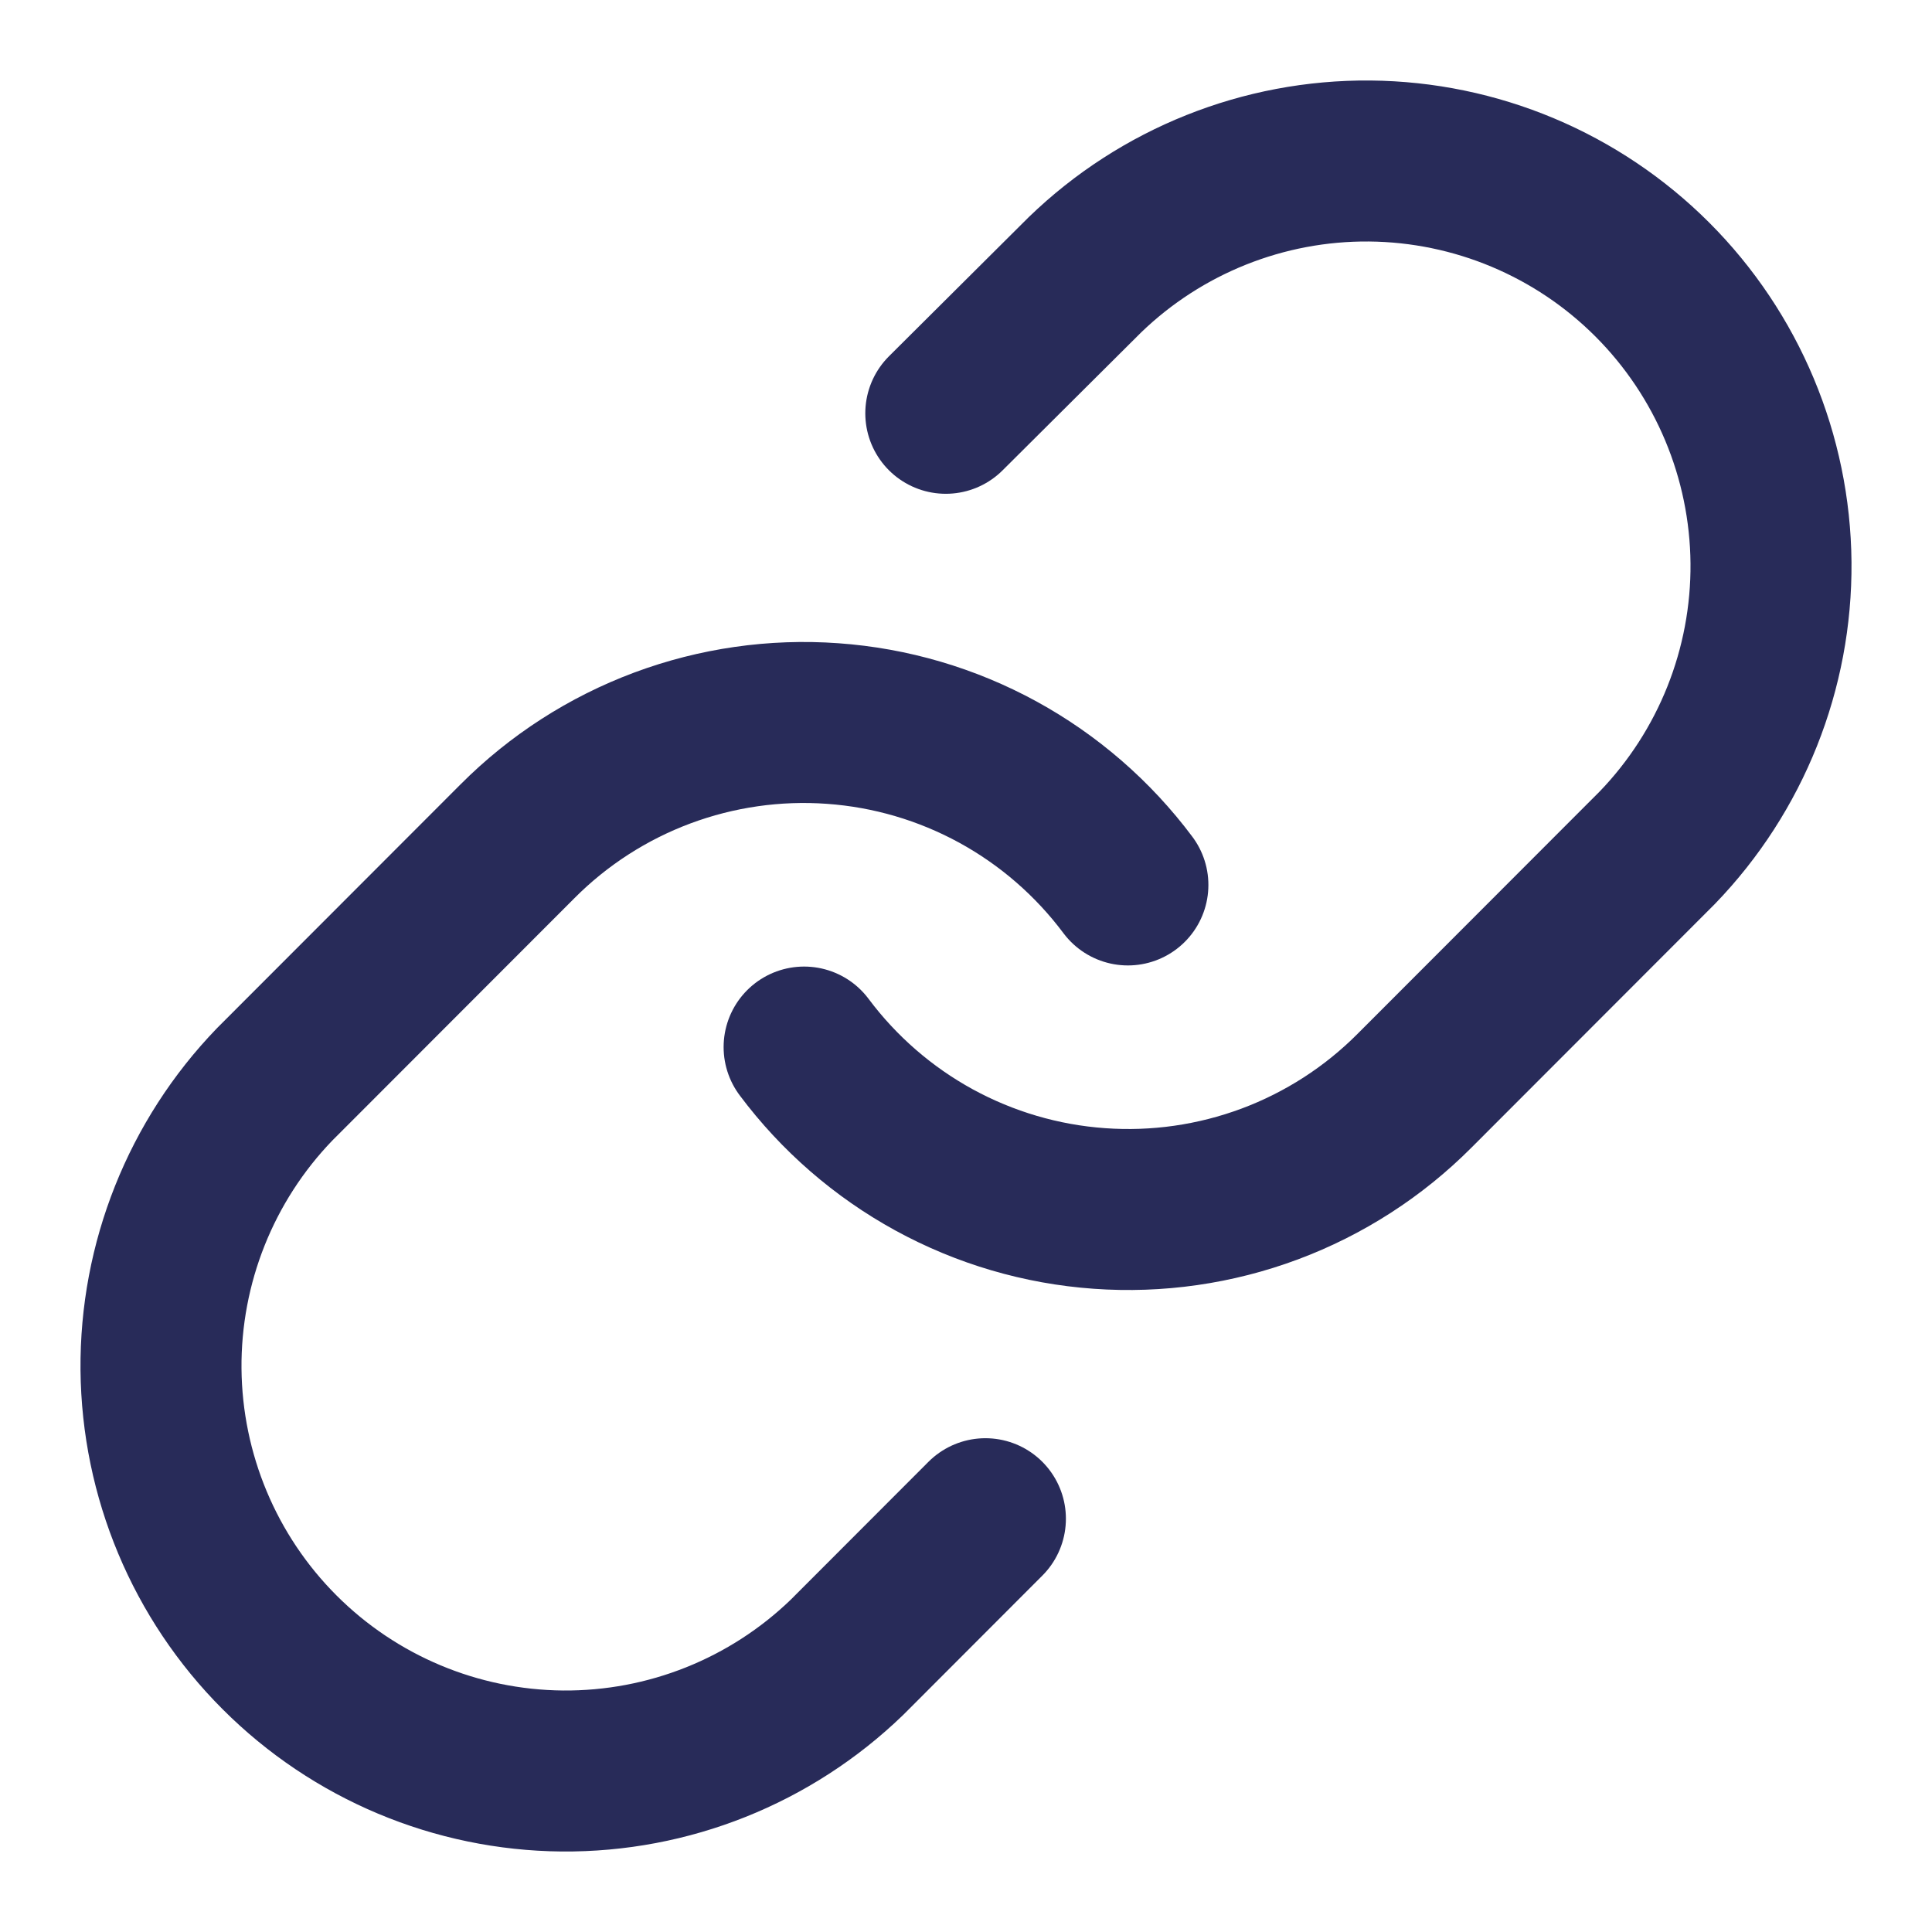 <svg width="24" height="24" viewBox="0 0 24 24" fill="none" xmlns="http://www.w3.org/2000/svg">
<path d="M9.989 13.007C10.421 13.585 10.972 14.063 11.604 14.409C12.237 14.755 12.937 14.961 13.656 15.012C14.375 15.064 15.097 14.96 15.773 14.708C16.448 14.456 17.062 14.061 17.571 13.55L20.588 10.53C21.504 9.581 22.011 8.309 22 6.99C21.988 5.67 21.459 4.407 20.527 3.474C19.595 2.541 18.334 2.012 17.015 2C15.697 1.989 14.427 2.496 13.478 3.413L11.749 5.134M14.011 10.993C13.579 10.415 13.028 9.937 12.396 9.591C11.763 9.245 11.063 9.039 10.344 8.988C9.625 8.936 8.903 9.04 8.227 9.292C7.552 9.544 6.938 9.939 6.429 10.45L3.412 13.47C2.496 14.419 1.989 15.691 2 17.01C2.012 18.33 2.54 19.593 3.473 20.526C4.405 21.459 5.666 21.988 6.985 22C8.303 22.011 9.573 21.504 10.522 20.587L12.241 18.866" stroke="#282B59" stroke-width="2" stroke-linecap="round" stroke-linejoin="round"/>
</svg>
